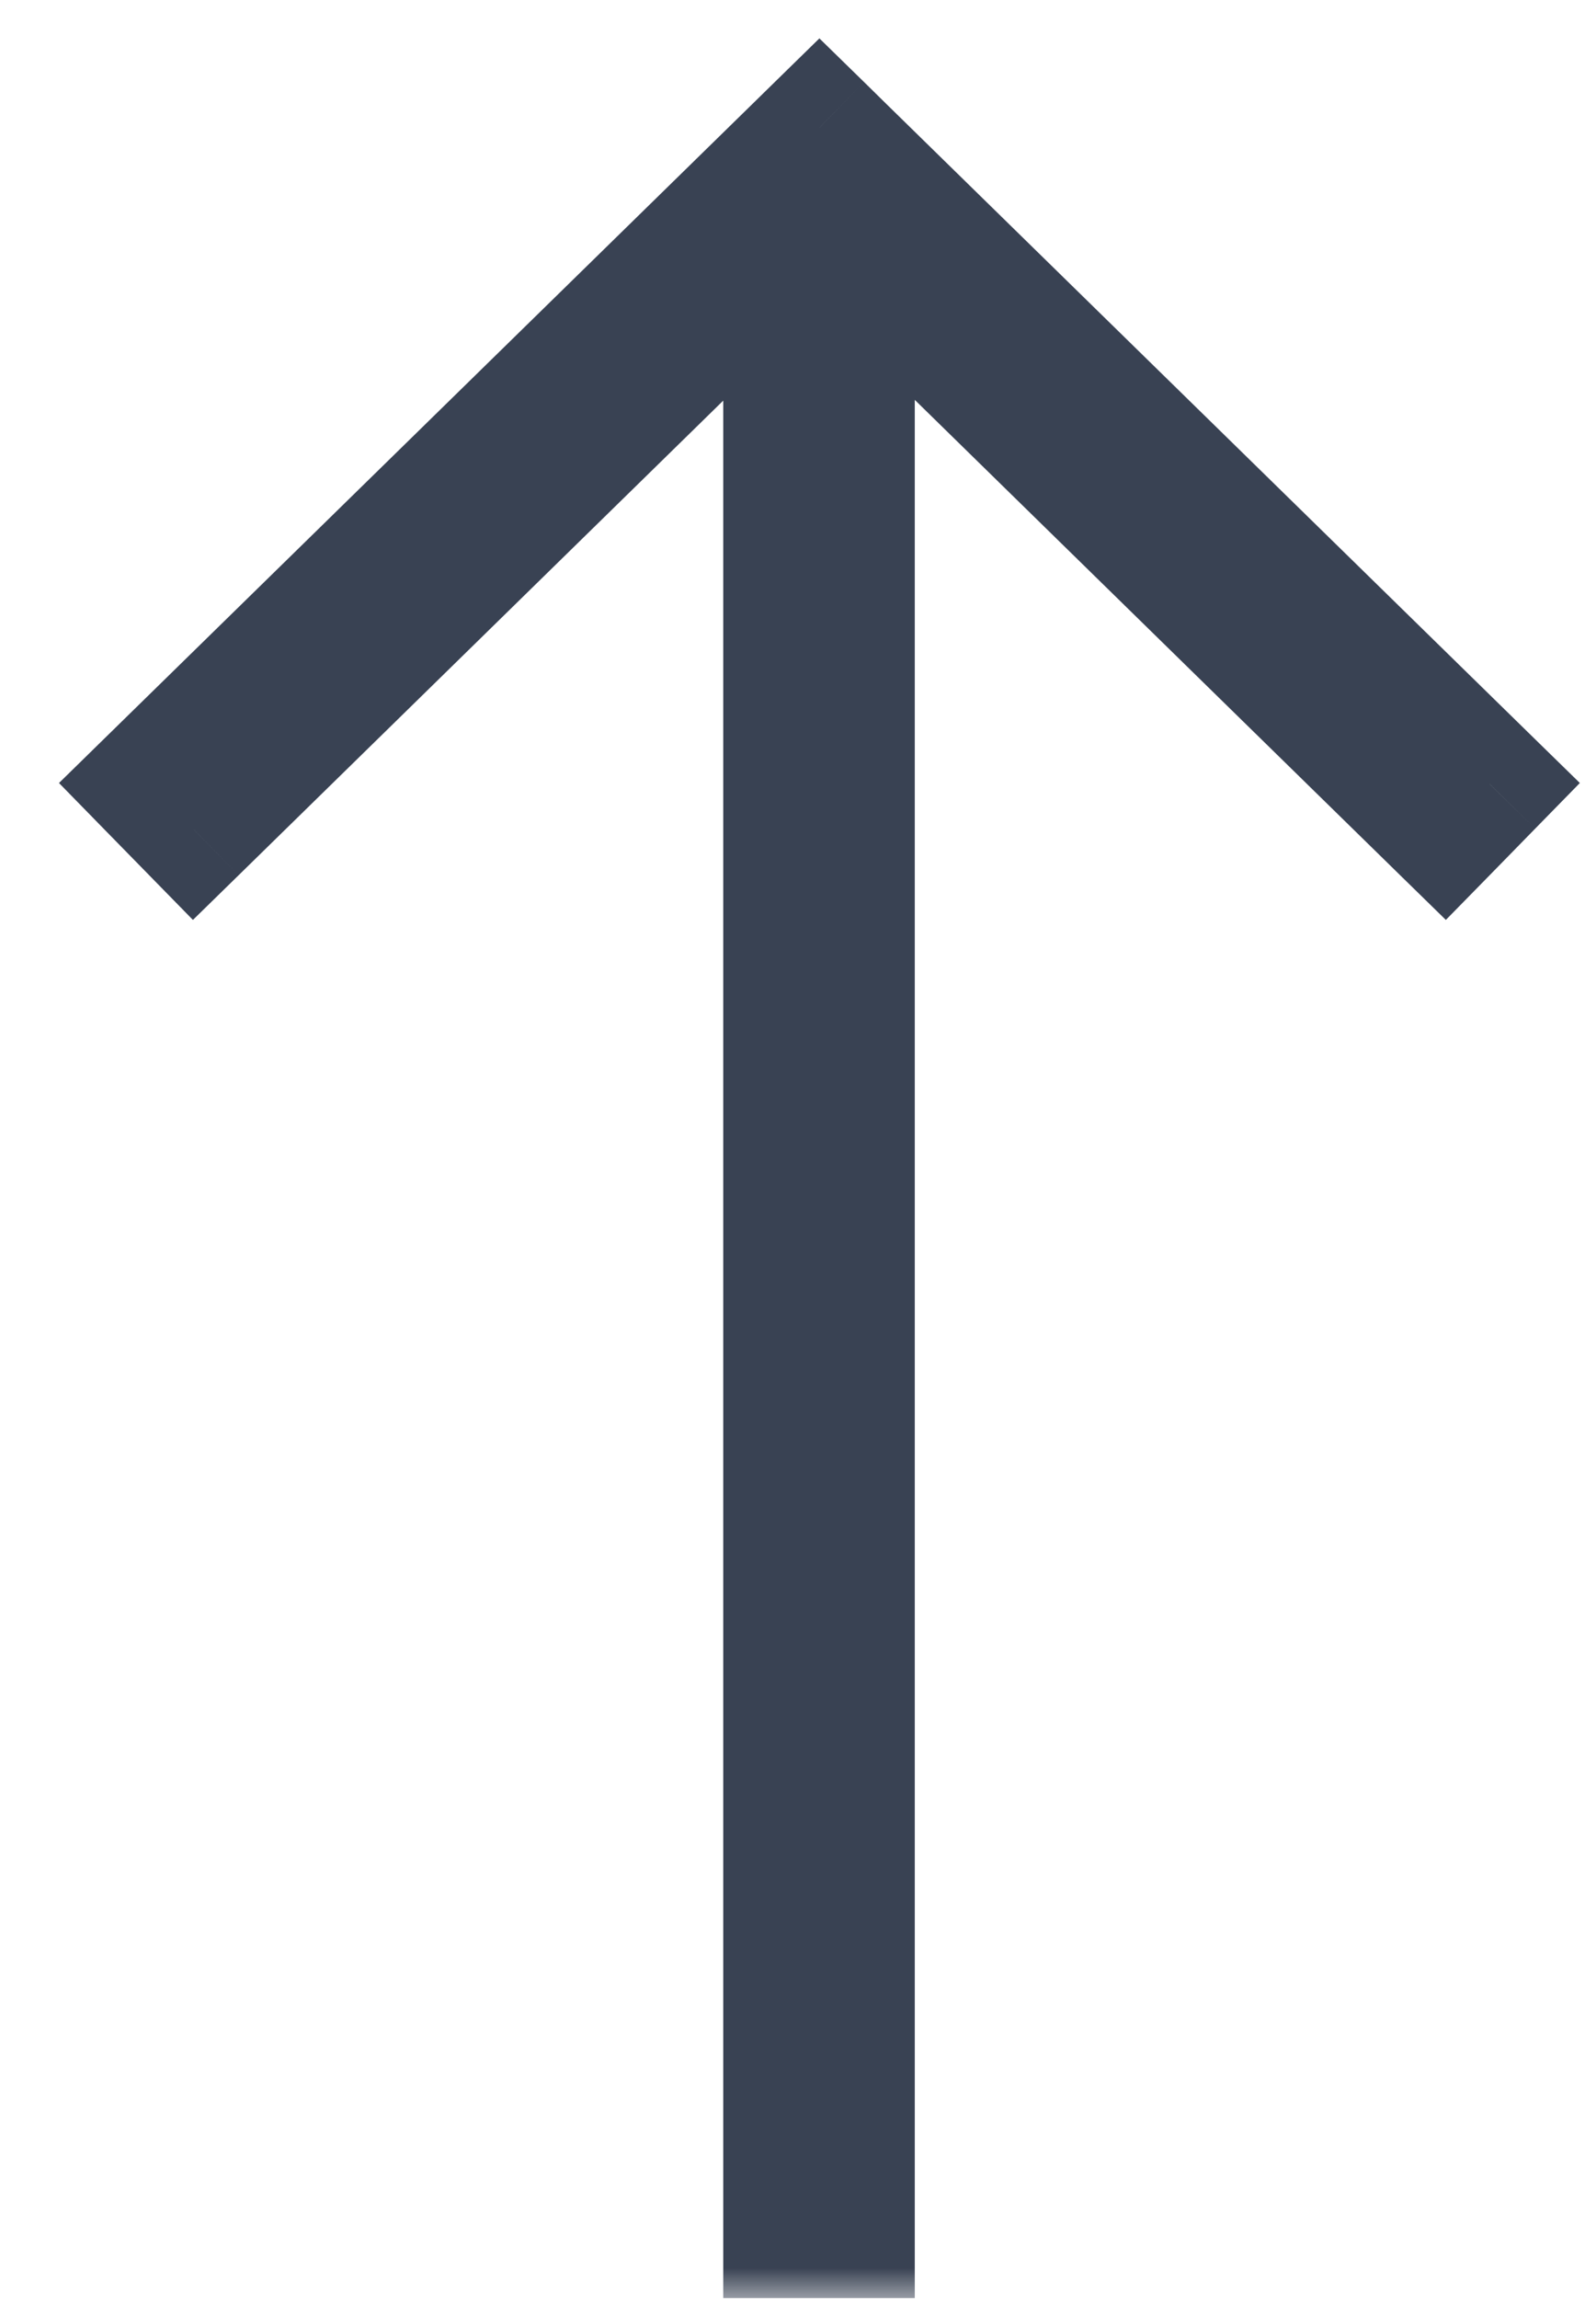 <svg width="25" height="36" viewBox="0 0 25 36" fill="none" xmlns="http://www.w3.org/2000/svg">
<mask id="path-1-outside-1_162_32330" maskUnits="userSpaceOnUse" x="0.338" y="0" width="25" height="36" fill="black">
<rect fill="white" x="0.338" width="25" height="36"/>
<path fill-rule="evenodd" clip-rule="evenodd" d="M13.329 3.882L22.633 12.991L23.333 12.276L13.185 2.342L12.835 2L12.486 2.342L2.338 12.276L3.037 12.991L12.329 3.895L12.329 34.985H13.329L13.329 3.882Z"/>
</mask>
<path fill-rule="evenodd" clip-rule="evenodd" d="M13.329 3.882L22.633 12.991L23.333 12.276L13.185 2.342L12.835 2L12.486 2.342L2.338 12.276L3.037 12.991L12.329 3.895L12.329 34.985H13.329L13.329 3.882Z" fill="#394253"/>
<path d="M13.329 3.882L14.028 3.168L12.329 1.504V3.882L13.329 3.882ZM22.633 12.991L21.933 13.706L22.648 14.405L23.348 13.691L22.633 12.991ZM23.333 12.276L24.047 12.976L24.747 12.261L24.032 11.562L23.333 12.276ZM13.185 2.342L13.884 1.628L13.185 2.342ZM12.835 2L13.535 1.285L12.835 0.601L12.136 1.285L12.835 2ZM12.486 2.342L11.786 1.628V1.628L12.486 2.342ZM2.338 12.276L1.638 11.562L0.924 12.261L1.623 12.976L2.338 12.276ZM3.037 12.991L2.323 13.691L3.022 14.405L3.737 13.706L3.037 12.991ZM12.329 3.895L13.329 3.895V1.517L11.629 3.181L12.329 3.895ZM12.329 34.985H11.329V35.985H12.329V34.985ZM13.329 34.985V35.985H14.329V34.985H13.329ZM12.629 4.597L21.933 13.706L23.333 12.276L14.028 3.168L12.629 4.597ZM23.348 13.691L24.047 12.976L22.618 11.577L21.918 12.291L23.348 13.691ZM24.032 11.562L13.884 1.628L12.486 3.057L22.633 12.991L24.032 11.562ZM13.884 1.628L13.535 1.285L12.136 2.715L12.486 3.057L13.884 1.628ZM12.136 1.285L11.786 1.628L13.185 3.057L13.535 2.715L12.136 1.285ZM11.786 1.628L1.638 11.562L3.037 12.991L13.185 3.057L11.786 1.628ZM1.623 12.976L2.323 13.691L3.752 12.291L3.052 11.577L1.623 12.976ZM3.737 13.706L13.028 4.61L11.629 3.181L2.338 12.276L3.737 13.706ZM13.329 34.985L13.329 3.895L11.329 3.895L11.329 34.985H13.329ZM13.329 33.985H12.329V35.985H13.329V33.985ZM12.329 3.882L12.329 34.985H14.329L14.329 3.882L12.329 3.882Z" fill="#394253" mask="url(#path-1-outside-1_162_32330)"/>
</svg>
